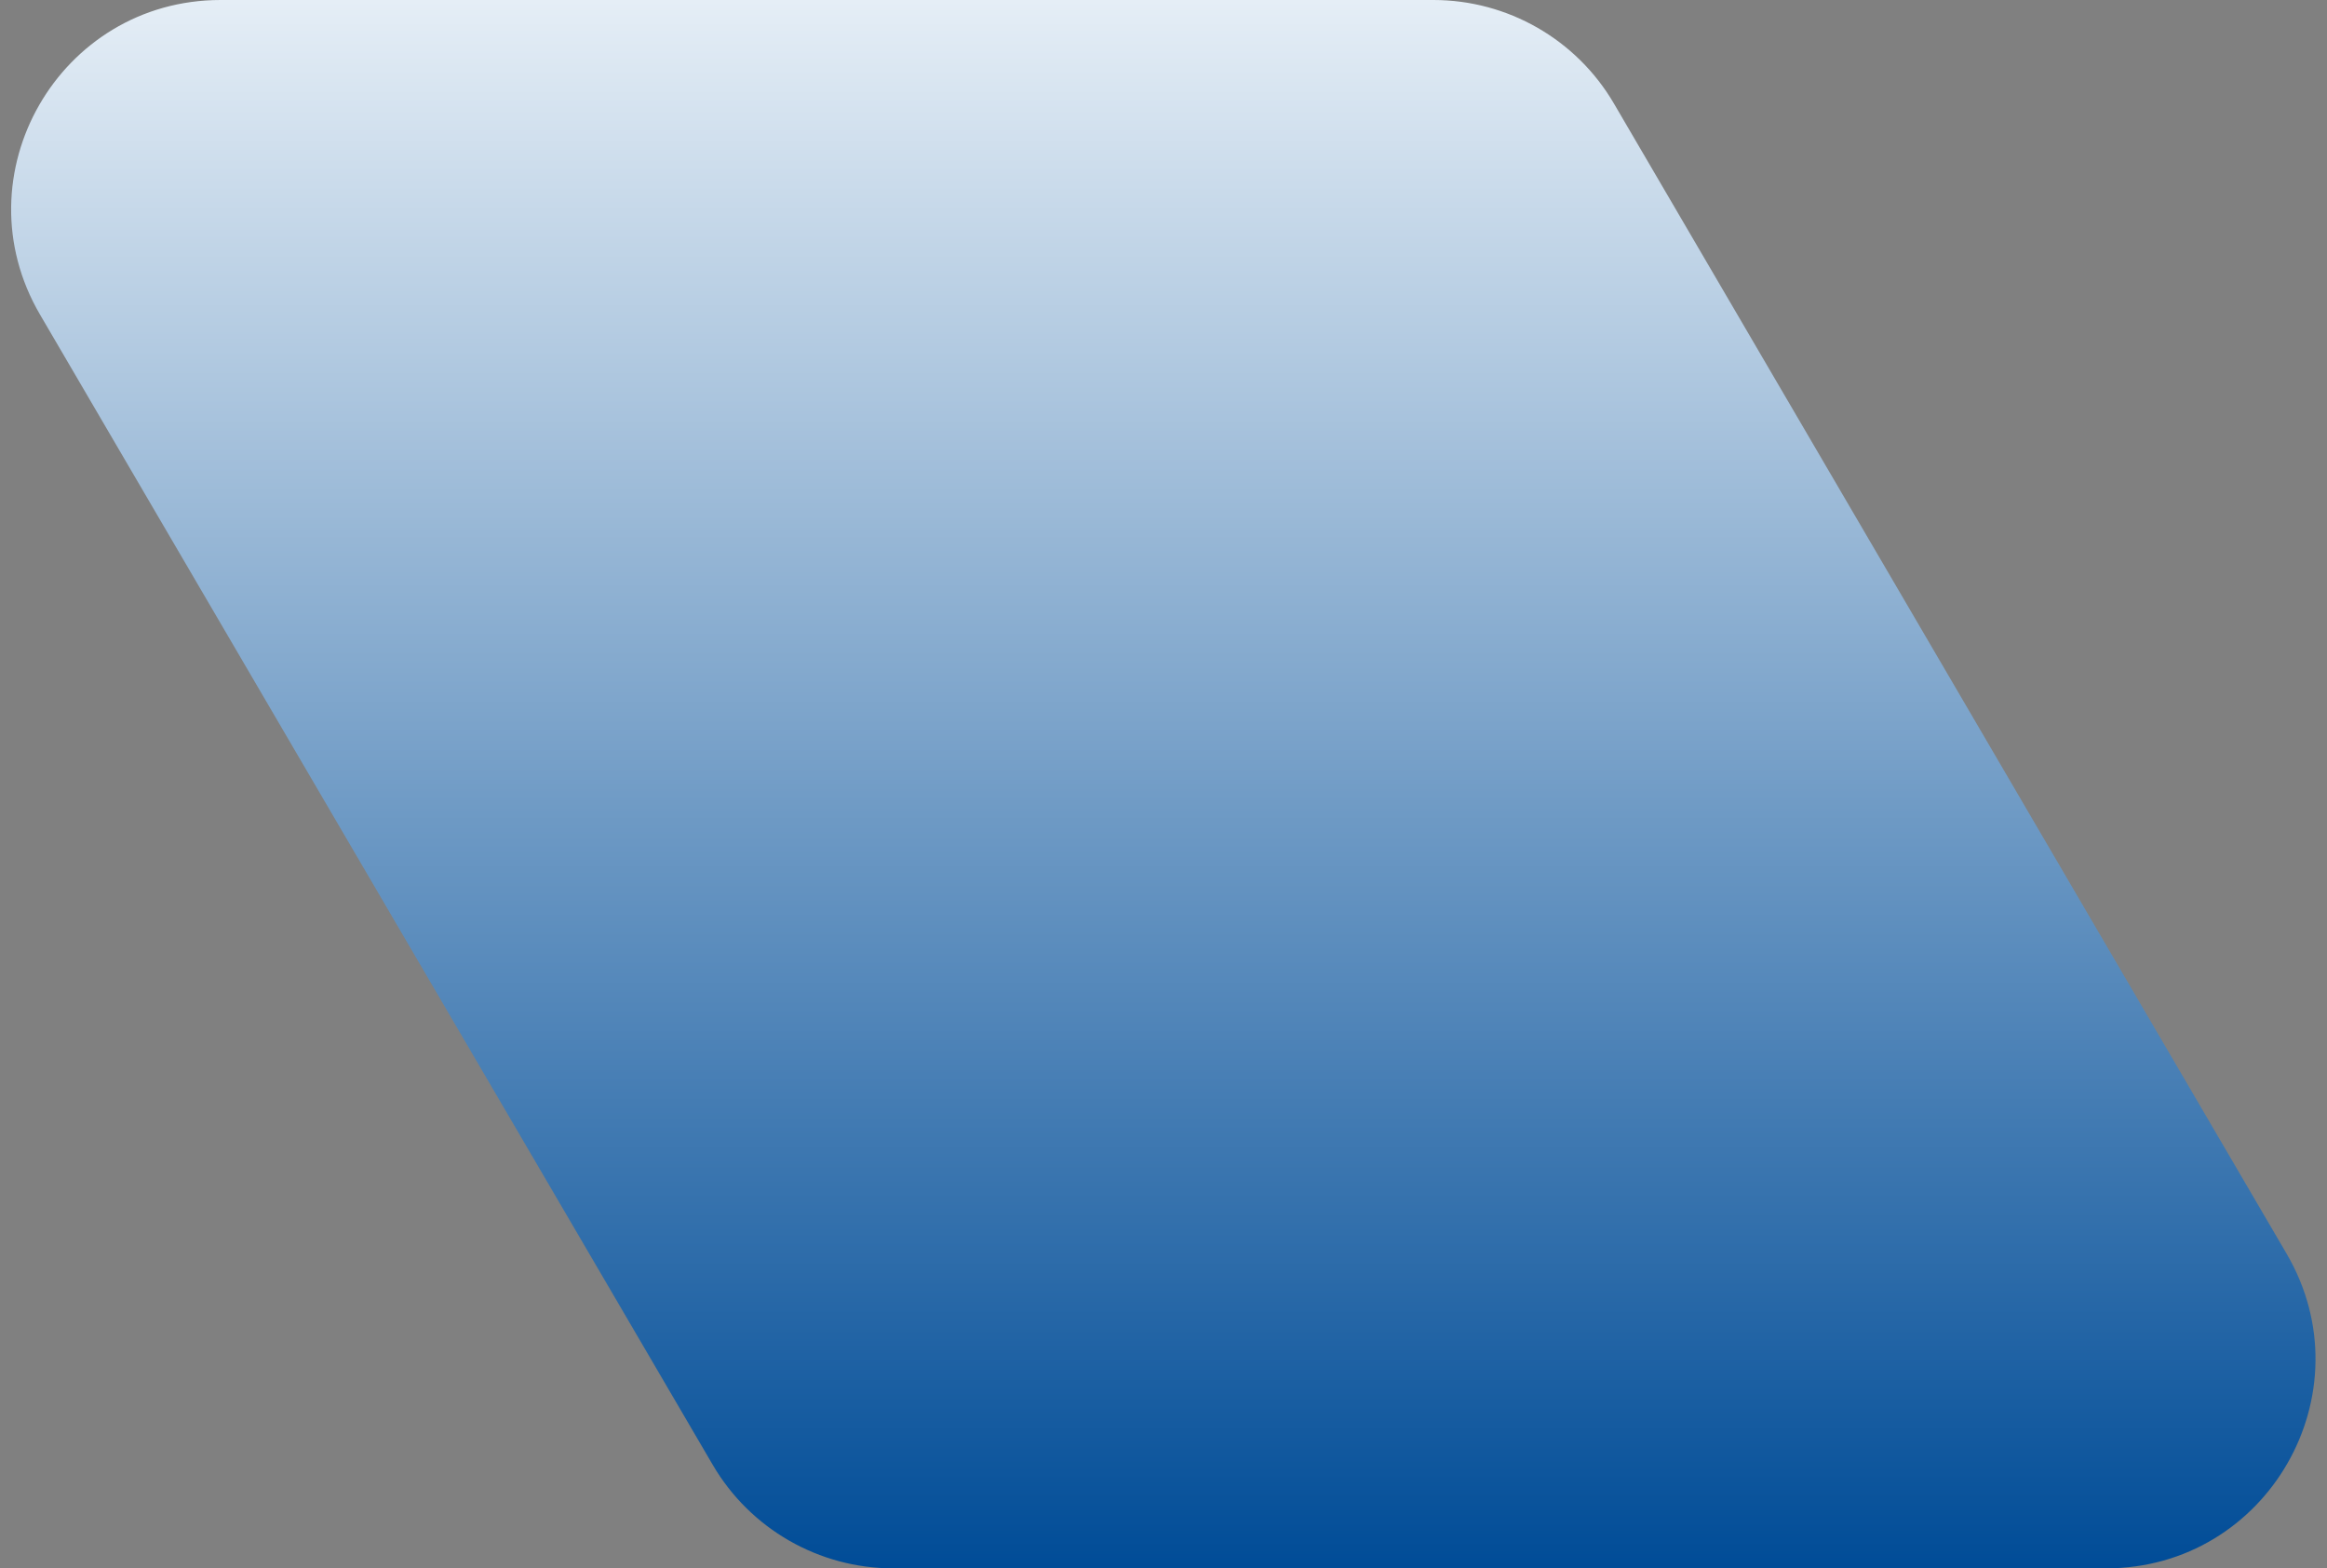 <svg width="178" height="120" viewBox="0 0 178 120" fill="none" xmlns="http://www.w3.org/2000/svg">
<rect x="0" y="0" width="178" height="120" fill="#808080" stroke="none"/>
<path d="M123.456 7.924C120.587 3.016 115.329 0 109.644 0H16.876C4.52 0 -3.173 13.41 3.064 24.076L54.518 112.076C57.387 116.984 62.645 120 68.33 120H161.097C173.453 120 181.146 106.59 174.91 95.924L123.456 7.924Z" fill="url(#paint0_linear_174_10892)"/>
<defs>
<linearGradient id="paint0_linear_174_10892" x1="88.987" y1="0" x2="88.987" y2="120" gradientUnits="userSpaceOnUse">
<stop stop-color="#E5EEF6"/>
<stop offset="1" stop-color="#004C97"/>
</linearGradient>
</defs>
</svg>
